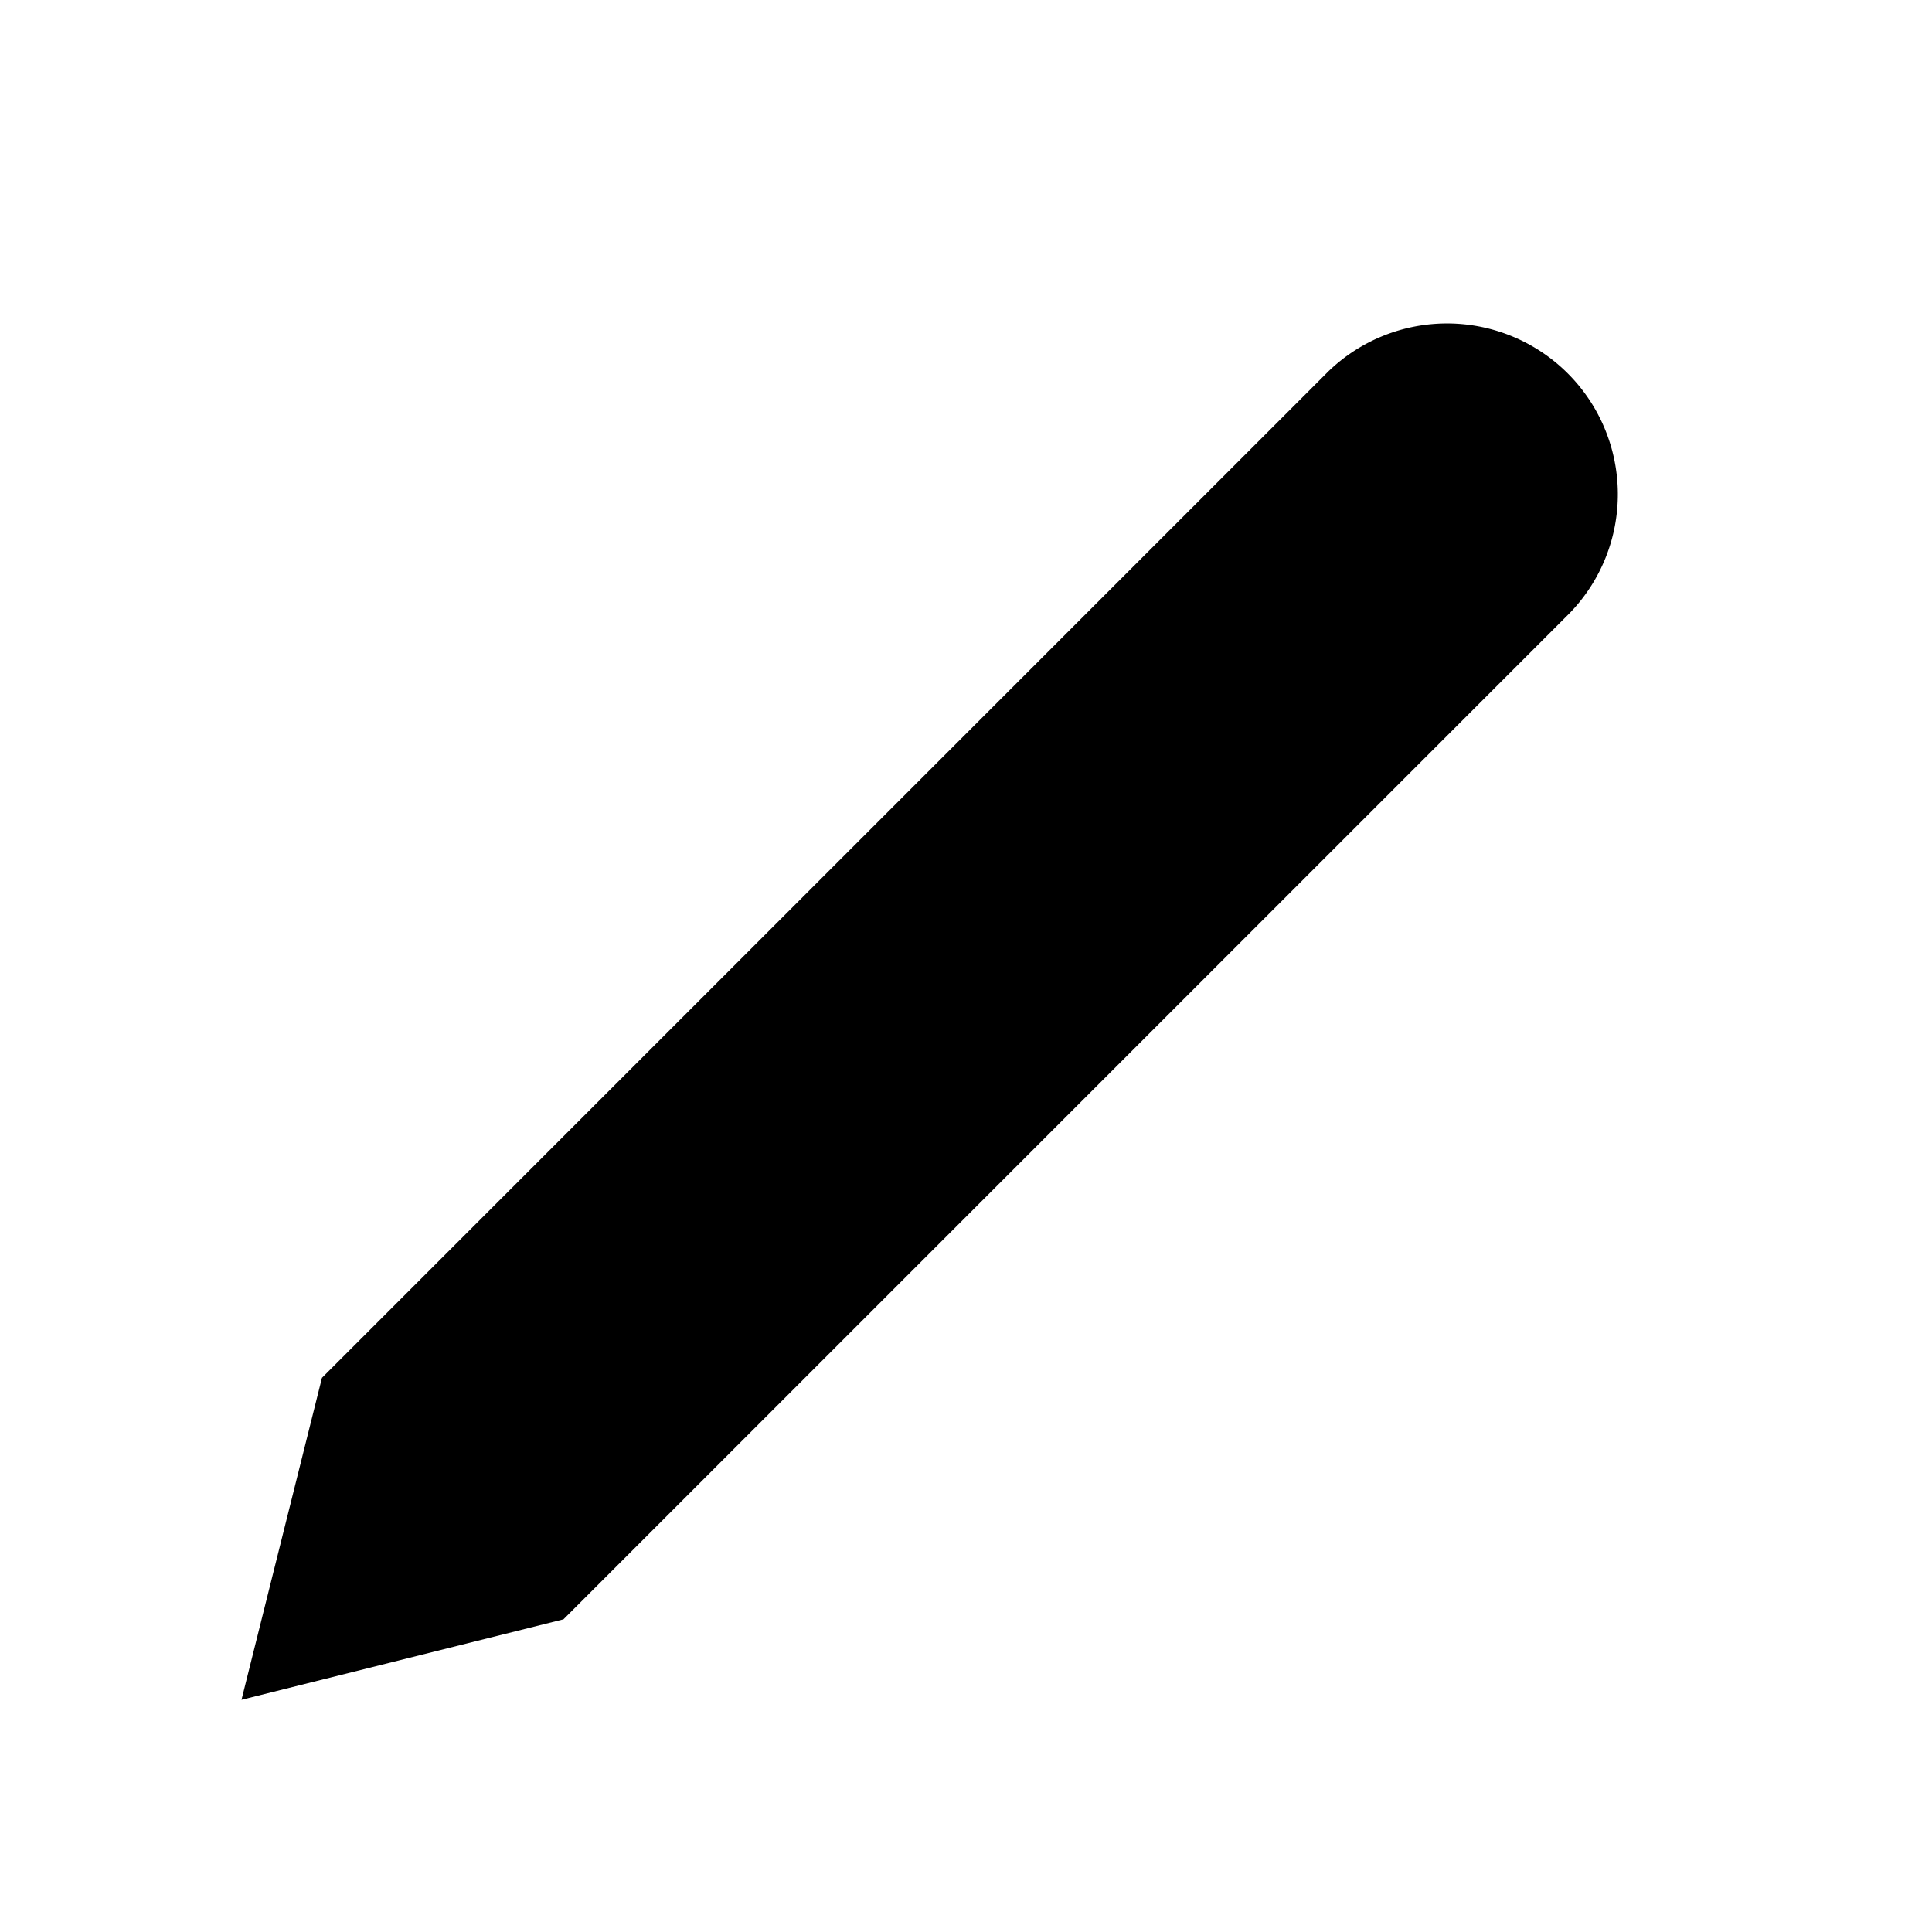 <svg viewBox="0 0 20 20" xmlns="http://www.w3.org/2000/svg">
    <g>
        <path
            d="M10 17.596h7.5M13.75 3.846a1.768 1.768 0 012.5 2.5L5.833 16.763l-3.333.833.833-3.333L13.75 3.846z"
            stroke-width="1.25"
            stroke-linecap="round"
            stroke-linejoin="round"
        />
    </g>
</svg>
